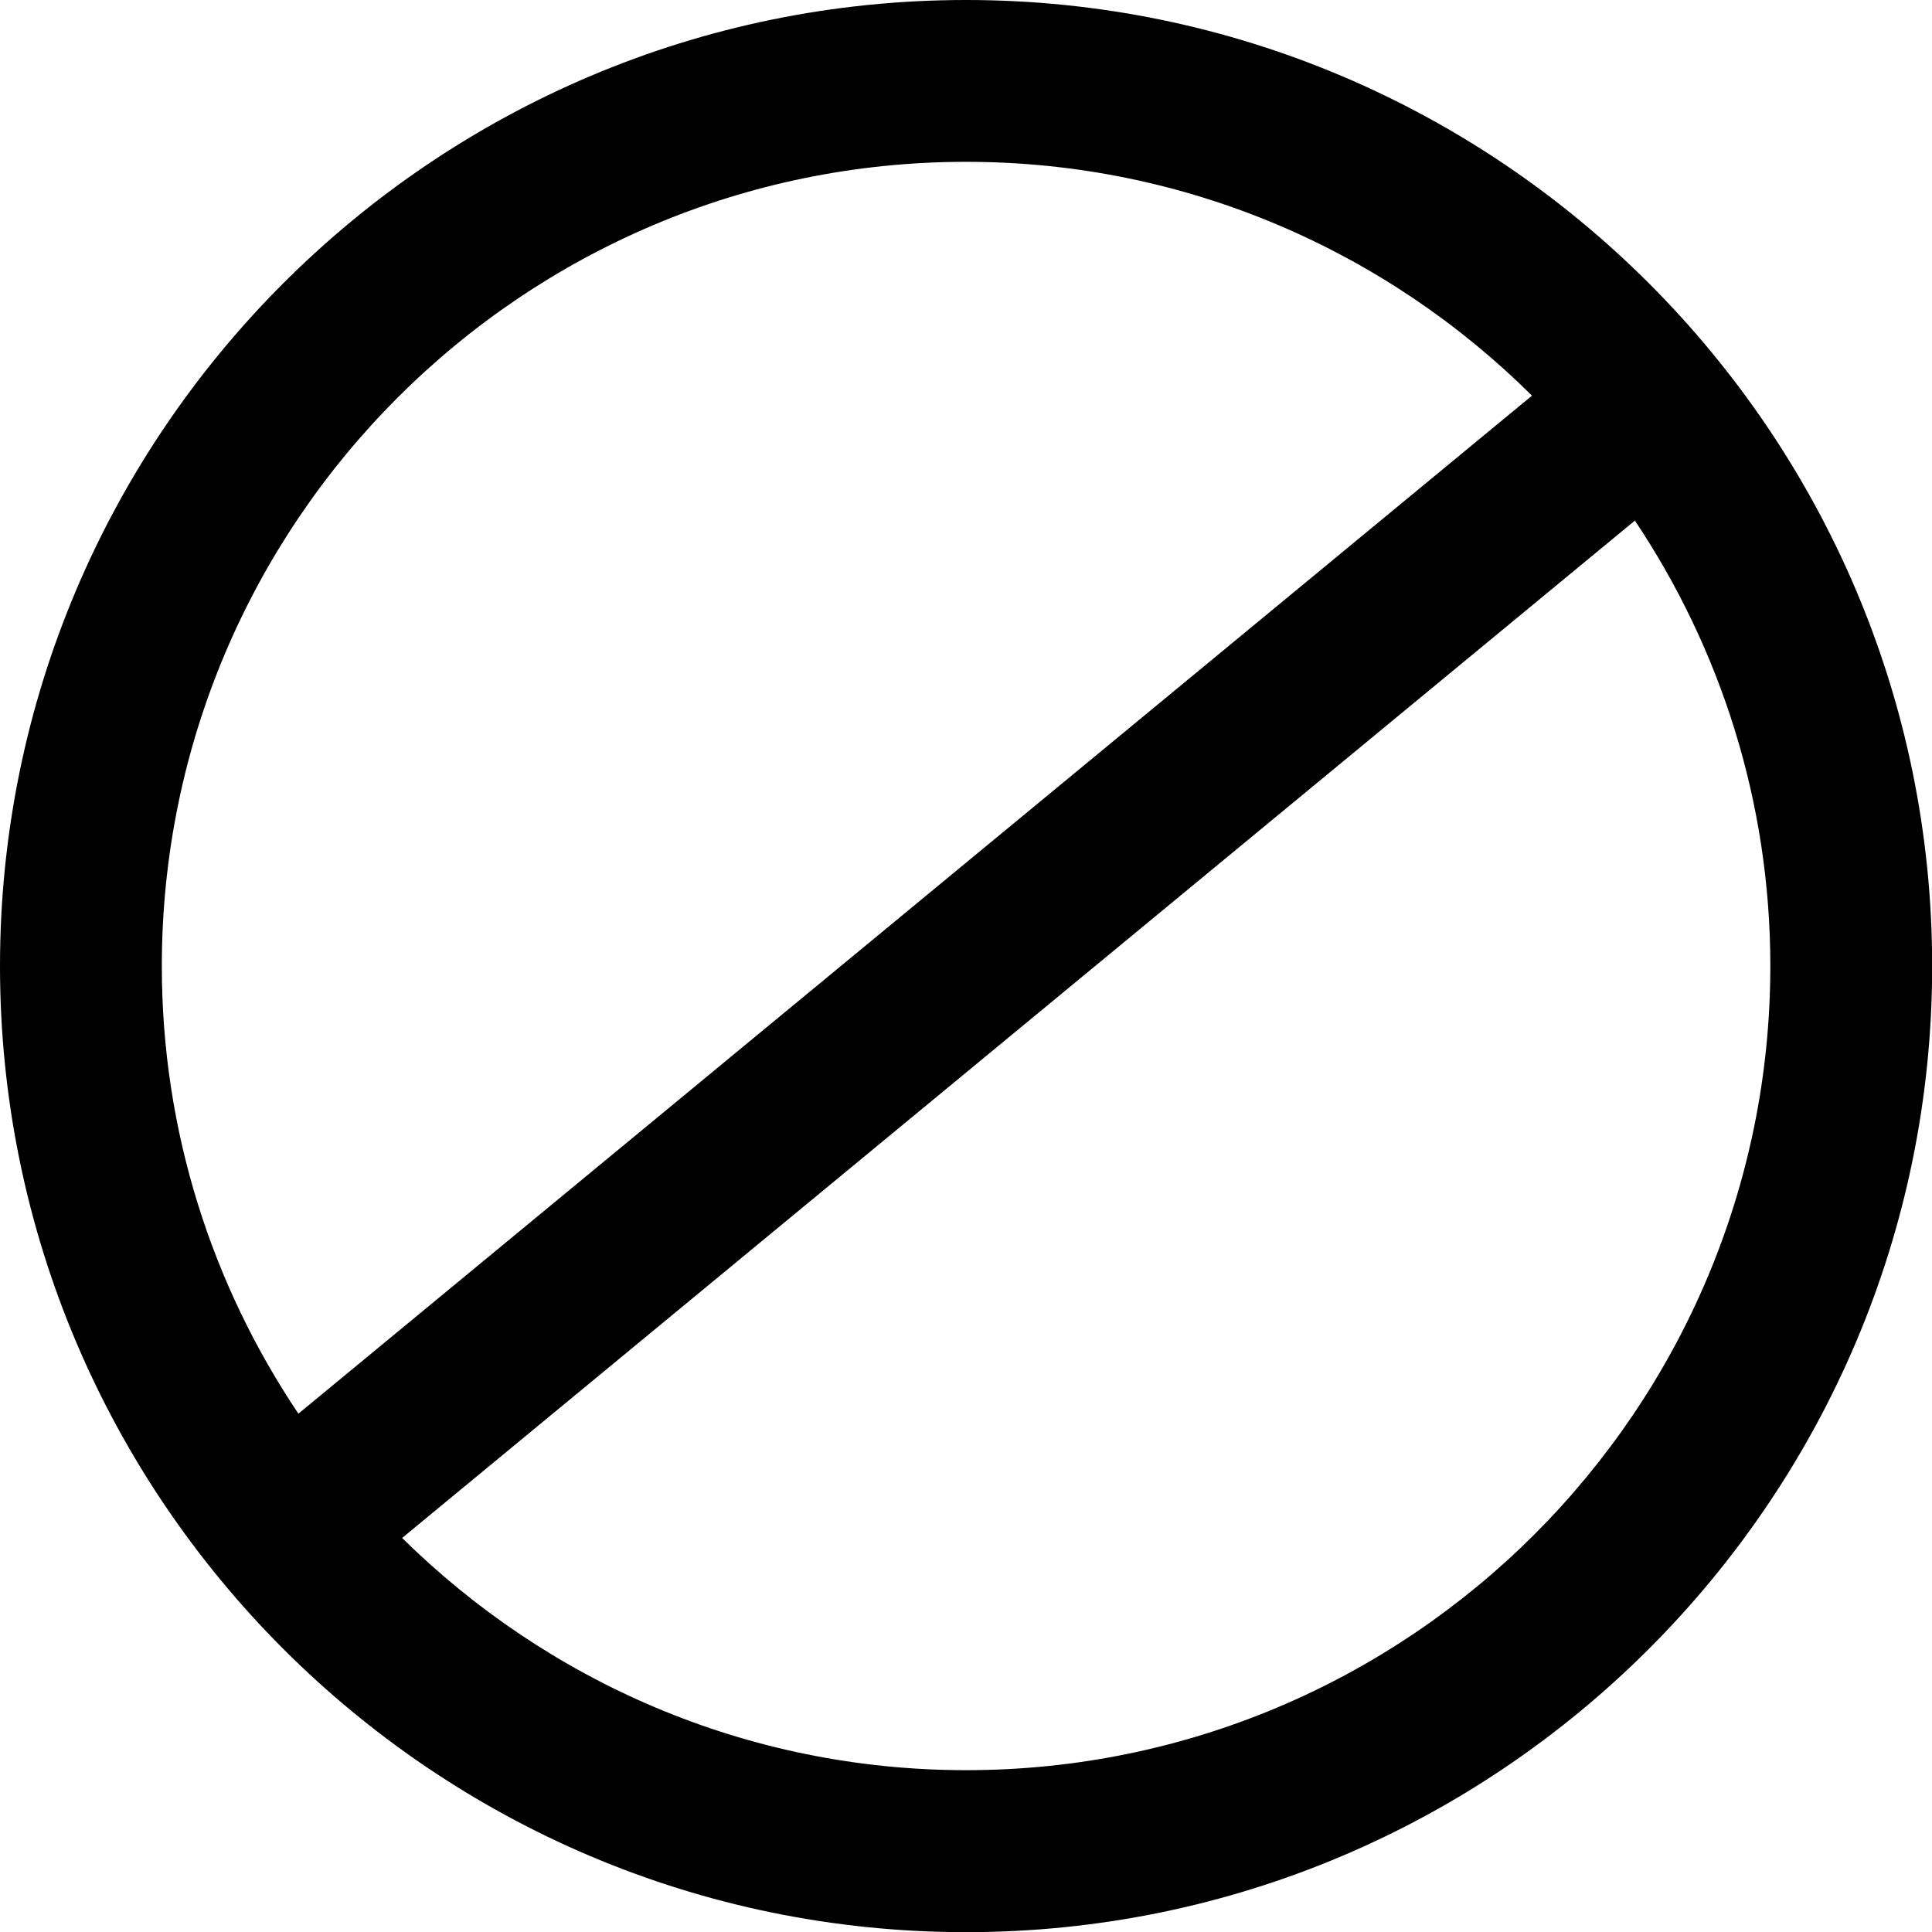 <?xml version="1.0" encoding="utf-8"?>
<!-- Generator: Adobe Illustrator 17.0.0, SVG Export Plug-In . SVG Version: 6.00 Build 0)  -->
<!DOCTYPE svg PUBLIC "-//W3C//DTD SVG 1.1//EN" "http://www.w3.org/Graphics/SVG/1.1/DTD/svg11.dtd">
<svg version="1.1" id="Layer_1" xmlns="http://www.w3.org/2000/svg" xmlns:xlink="http://www.w3.org/1999/xlink" x="0px" y="0px"
	 width="11.939px" height="11.939px" viewBox="0 0 11.939 11.939" enable-background="new 0 0 11.939 11.939" xml:space="preserve">
<path d="M5.97,0C2.678,0,0,2.678,0,5.97s2.678,5.97,5.97,5.97s5.97-2.678,5.97-5.97S9.262,0,5.97,0z M5.97,1
	c1.363,0,2.599,0.553,3.497,1.445L1.844,8.736C1.312,7.944,1,6.993,1,5.97C1,3.229,3.229,1,5.97,1z M5.97,10.939
	c-1.358,0-2.588-0.55-3.485-1.435l7.618-6.287c0.527,0.789,0.837,1.735,0.837,2.753C10.939,8.71,8.71,10.939,5.97,10.939z"/>
</svg>
